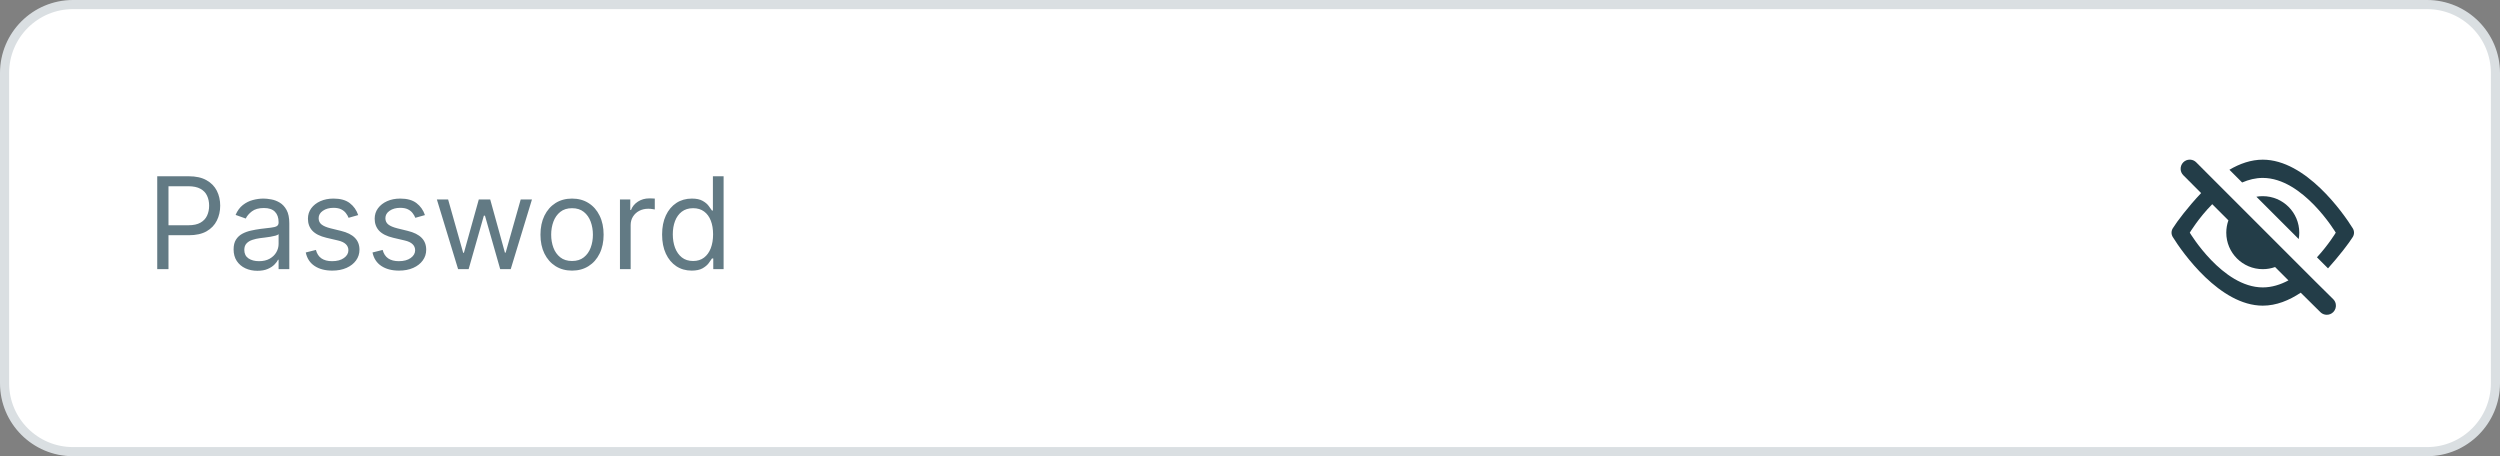 <svg width="274" height="50" viewBox="0 0 274 50" fill="none" xmlns="http://www.w3.org/2000/svg">
<rect x="0" y="0" width="274" height="50" fill="#808080" stroke="none"/>
<path d="M8 0.5H266C270.142 0.5 273.5 3.858 273.5 8V42C273.5 46.142 270.142 49.5 266 49.5H8C3.858 49.5 0.5 46.142 0.5 42V8C0.5 3.858 3.858 0.5 8 0.5Z" fill="white"/>
<path d="M8 0.5H266C270.142 0.5 273.5 3.858 273.5 8V42C273.5 46.142 270.142 49.5 266 49.5H8C3.858 49.5 0.5 46.142 0.5 42V8C0.5 3.858 3.858 0.5 8 0.5Z" stroke="#DADFE2" stroke-linecap="round"/>
<path d="M17.233 29.5V19.318H20.673C21.472 19.318 22.125 19.462 22.632 19.751C23.142 20.036 23.52 20.422 23.766 20.909C24.011 21.396 24.134 21.94 24.134 22.54C24.134 23.14 24.011 23.685 23.766 24.175C23.524 24.666 23.149 25.057 22.642 25.349C22.135 25.637 21.485 25.781 20.693 25.781H18.227V24.688H20.653C21.2 24.688 21.639 24.593 21.971 24.404C22.302 24.215 22.543 23.96 22.692 23.639C22.844 23.314 22.921 22.947 22.921 22.54C22.921 22.132 22.844 21.767 22.692 21.446C22.543 21.125 22.301 20.873 21.966 20.69C21.631 20.505 21.187 20.412 20.634 20.412H18.466V29.5H17.233ZM28.208 29.679C27.724 29.679 27.285 29.588 26.89 29.405C26.496 29.22 26.183 28.953 25.951 28.605C25.719 28.254 25.603 27.829 25.603 27.332C25.603 26.895 25.689 26.54 25.861 26.268C26.034 25.993 26.264 25.778 26.552 25.622C26.841 25.466 27.159 25.35 27.507 25.274C27.858 25.195 28.211 25.132 28.566 25.085C29.03 25.026 29.406 24.981 29.694 24.951C29.986 24.918 30.198 24.863 30.331 24.787C30.466 24.711 30.534 24.578 30.534 24.389V24.349C30.534 23.859 30.4 23.478 30.132 23.206C29.867 22.934 29.464 22.798 28.924 22.798C28.363 22.798 27.924 22.921 27.606 23.166C27.288 23.412 27.064 23.673 26.935 23.952L25.821 23.554C26.02 23.09 26.285 22.729 26.617 22.47C26.952 22.208 27.316 22.026 27.711 21.923C28.108 21.817 28.499 21.764 28.884 21.764C29.129 21.764 29.411 21.794 29.729 21.854C30.05 21.91 30.36 22.028 30.659 22.207C30.96 22.386 31.211 22.656 31.409 23.017C31.608 23.378 31.708 23.862 31.708 24.469V29.5H30.534V28.466H30.475C30.395 28.632 30.263 28.809 30.077 28.998C29.892 29.187 29.645 29.348 29.336 29.48C29.028 29.613 28.652 29.679 28.208 29.679ZM28.387 28.625C28.851 28.625 29.242 28.534 29.56 28.352C29.881 28.169 30.123 27.934 30.286 27.646C30.452 27.357 30.534 27.054 30.534 26.736V25.662C30.485 25.722 30.375 25.776 30.206 25.826C30.041 25.872 29.848 25.914 29.63 25.95C29.414 25.983 29.204 26.013 28.998 26.04C28.796 26.063 28.632 26.083 28.506 26.099C28.201 26.139 27.916 26.204 27.651 26.293C27.389 26.38 27.177 26.51 27.015 26.686C26.855 26.858 26.776 27.094 26.776 27.392C26.776 27.8 26.927 28.108 27.228 28.317C27.533 28.522 27.919 28.625 28.387 28.625ZM39.258 23.574L38.204 23.872C38.138 23.697 38.04 23.526 37.911 23.36C37.785 23.191 37.613 23.052 37.394 22.942C37.175 22.833 36.895 22.778 36.554 22.778C36.087 22.778 35.697 22.886 35.386 23.102C35.077 23.314 34.923 23.584 34.923 23.912C34.923 24.204 35.029 24.434 35.241 24.603C35.453 24.772 35.785 24.913 36.236 25.026L37.369 25.304C38.052 25.47 38.561 25.723 38.895 26.065C39.23 26.403 39.398 26.838 39.398 27.372C39.398 27.81 39.272 28.201 39.02 28.546C38.771 28.89 38.423 29.162 37.976 29.361C37.528 29.56 37.008 29.659 36.415 29.659C35.636 29.659 34.991 29.49 34.481 29.152C33.97 28.814 33.647 28.32 33.511 27.671L34.625 27.392C34.731 27.803 34.931 28.111 35.226 28.317C35.525 28.522 35.914 28.625 36.395 28.625C36.942 28.625 37.376 28.509 37.697 28.277C38.022 28.042 38.184 27.76 38.184 27.432C38.184 27.167 38.092 26.945 37.906 26.766C37.721 26.583 37.435 26.447 37.051 26.358L35.778 26.06C35.079 25.894 34.565 25.637 34.237 25.289C33.912 24.938 33.75 24.499 33.75 23.972C33.75 23.541 33.871 23.16 34.113 22.828C34.358 22.497 34.691 22.236 35.112 22.048C35.536 21.859 36.017 21.764 36.554 21.764C37.309 21.764 37.903 21.93 38.334 22.261C38.768 22.593 39.076 23.03 39.258 23.574ZM46.573 23.574L45.519 23.872C45.453 23.697 45.355 23.526 45.225 23.36C45.1 23.191 44.927 23.052 44.709 22.942C44.49 22.833 44.21 22.778 43.868 22.778C43.401 22.778 43.011 22.886 42.7 23.102C42.392 23.314 42.238 23.584 42.238 23.912C42.238 24.204 42.344 24.434 42.556 24.603C42.768 24.772 43.099 24.913 43.55 25.026L44.684 25.304C45.366 25.47 45.875 25.723 46.21 26.065C46.545 26.403 46.712 26.838 46.712 27.372C46.712 27.81 46.586 28.201 46.334 28.546C46.086 28.89 45.738 29.162 45.29 29.361C44.843 29.56 44.322 29.659 43.729 29.659C42.95 29.659 42.306 29.49 41.795 29.152C41.285 28.814 40.962 28.32 40.826 27.671L41.939 27.392C42.045 27.803 42.246 28.111 42.541 28.317C42.839 28.522 43.229 28.625 43.709 28.625C44.256 28.625 44.69 28.509 45.012 28.277C45.337 28.042 45.499 27.76 45.499 27.432C45.499 27.167 45.406 26.945 45.221 26.766C45.035 26.583 44.75 26.447 44.365 26.358L43.093 26.06C42.393 25.894 41.88 25.637 41.551 25.289C41.227 24.938 41.064 24.499 41.064 23.972C41.064 23.541 41.185 23.16 41.427 22.828C41.672 22.497 42.006 22.236 42.426 22.048C42.851 21.859 43.331 21.764 43.868 21.764C44.624 21.764 45.217 21.93 45.648 22.261C46.082 22.593 46.391 23.03 46.573 23.574ZM50.208 29.5L47.882 21.864H49.114L50.765 27.71H50.845L52.475 21.864H53.728L55.339 27.69H55.419L57.069 21.864H58.302L55.975 29.5H54.822L53.151 23.634H53.032L51.362 29.5H50.208ZM62.696 29.659C62.006 29.659 61.401 29.495 60.881 29.167C60.364 28.839 59.96 28.38 59.668 27.79C59.38 27.2 59.235 26.51 59.235 25.722C59.235 24.926 59.38 24.232 59.668 23.639C59.96 23.045 60.364 22.584 60.881 22.256C61.401 21.928 62.006 21.764 62.696 21.764C63.385 21.764 63.988 21.928 64.505 22.256C65.026 22.584 65.43 23.045 65.718 23.639C66.01 24.232 66.156 24.926 66.156 25.722C66.156 26.51 66.01 27.2 65.718 27.79C65.43 28.38 65.026 28.839 64.505 29.167C63.988 29.495 63.385 29.659 62.696 29.659ZM62.696 28.605C63.219 28.605 63.65 28.471 63.988 28.202C64.326 27.934 64.577 27.581 64.739 27.143C64.901 26.706 64.983 26.232 64.983 25.722C64.983 25.211 64.901 24.736 64.739 24.295C64.577 23.854 64.326 23.498 63.988 23.226C63.65 22.954 63.219 22.818 62.696 22.818C62.172 22.818 61.741 22.954 61.403 23.226C61.065 23.498 60.815 23.854 60.652 24.295C60.49 24.736 60.409 25.211 60.409 25.722C60.409 26.232 60.49 26.706 60.652 27.143C60.815 27.581 61.065 27.934 61.403 28.202C61.741 28.471 62.172 28.605 62.696 28.605ZM67.947 29.5V21.864H69.08V23.017H69.16C69.299 22.639 69.551 22.333 69.916 22.097C70.28 21.862 70.691 21.744 71.149 21.744C71.235 21.744 71.343 21.746 71.472 21.749C71.601 21.753 71.699 21.758 71.765 21.764V22.957C71.725 22.947 71.634 22.933 71.492 22.913C71.353 22.889 71.205 22.878 71.049 22.878C70.678 22.878 70.347 22.956 70.055 23.111C69.766 23.264 69.538 23.476 69.369 23.748C69.203 24.016 69.12 24.323 69.12 24.668V29.5H67.947ZM75.807 29.659C75.171 29.659 74.609 29.498 74.122 29.177C73.634 28.852 73.253 28.395 72.978 27.805C72.703 27.211 72.566 26.51 72.566 25.702C72.566 24.9 72.703 24.204 72.978 23.614C73.253 23.024 73.636 22.568 74.127 22.246C74.617 21.925 75.184 21.764 75.827 21.764C76.324 21.764 76.717 21.847 77.005 22.013C77.297 22.175 77.519 22.361 77.671 22.57C77.827 22.775 77.948 22.944 78.034 23.077H78.134V19.318H79.307V29.5H78.174V28.327H78.034C77.948 28.466 77.826 28.642 77.666 28.854C77.507 29.062 77.28 29.25 76.985 29.416C76.69 29.578 76.297 29.659 75.807 29.659ZM75.966 28.605C76.437 28.605 76.835 28.483 77.159 28.237C77.484 27.989 77.731 27.646 77.9 27.208C78.069 26.767 78.154 26.259 78.154 25.682C78.154 25.112 78.071 24.613 77.905 24.185C77.739 23.755 77.494 23.42 77.169 23.181C76.844 22.939 76.443 22.818 75.966 22.818C75.469 22.818 75.055 22.946 74.723 23.201C74.395 23.453 74.148 23.796 73.982 24.23C73.82 24.661 73.739 25.145 73.739 25.682C73.739 26.225 73.822 26.719 73.987 27.163C74.156 27.604 74.405 27.956 74.733 28.217C75.065 28.476 75.476 28.605 75.966 28.605Z" fill="#627A84"/>
<path d="M242.695 19.785L240.703 17.789C240.531 17.616 240.311 17.52 240.086 17.5C240.058 17.497 240.029 17.496 240 17.496C239.743 17.495 239.485 17.593 239.289 17.789C239.072 18.006 238.976 18.298 239 18.582C239.019 18.808 239.116 19.03 239.289 19.203L241.243 21.161C239.81 22.675 238.614 24.254 238.137 25.023C238.046 25.171 238 25.335 238 25.5C238 25.665 238.046 25.829 238.137 25.977C239.205 27.7 243.298 33.5 248 33.5C249.484 33.5 250.893 32.922 252.159 32.078L254.31 34.207C254.457 34.354 254.639 34.446 254.829 34.482C254.885 34.493 254.943 34.499 255 34.5C255.262 34.504 255.525 34.407 255.724 34.207C255.967 33.965 256.059 33.629 256 33.316C255.964 33.124 255.872 32.941 255.724 32.793L253.743 30.833L242.695 19.785ZM248 31.5C243.582 31.5 240 25.5 240 25.5C240 25.5 240.944 23.918 242.461 22.379L244.233 24.151C244.082 24.573 244 25.027 244 25.5C244 27.709 245.791 29.5 248 29.5C248.473 29.5 248.927 29.418 249.349 29.267L250.813 30.731C249.938 31.199 248.99 31.5 248 31.5ZM246.057 25.975C246.233 26.698 246.802 27.267 247.525 27.443L246.057 25.975Z" fill="#233D48"/>
<path d="M247.299 21.561L251.939 26.201C251.979 25.973 252 25.739 252 25.5C252 23.291 250.209 21.5 248 21.5C247.761 21.5 247.527 21.521 247.299 21.561Z" fill="#233D48"/>
<path d="M253.939 28.201C255.22 26.807 256 25.5 256 25.5C256 25.5 252.418 19.5 248 19.5C247.215 19.5 246.456 19.689 245.739 20.001L244.344 18.606C245.476 17.937 246.71 17.5 248 17.5C252.703 17.5 256.795 23.3 257.863 25.023C257.954 25.171 258 25.335 258 25.5C258 25.665 257.954 25.829 257.863 25.977C257.431 26.674 256.382 28.036 255.15 29.412L253.939 28.201Z" fill="#233D48"/>
</svg>
